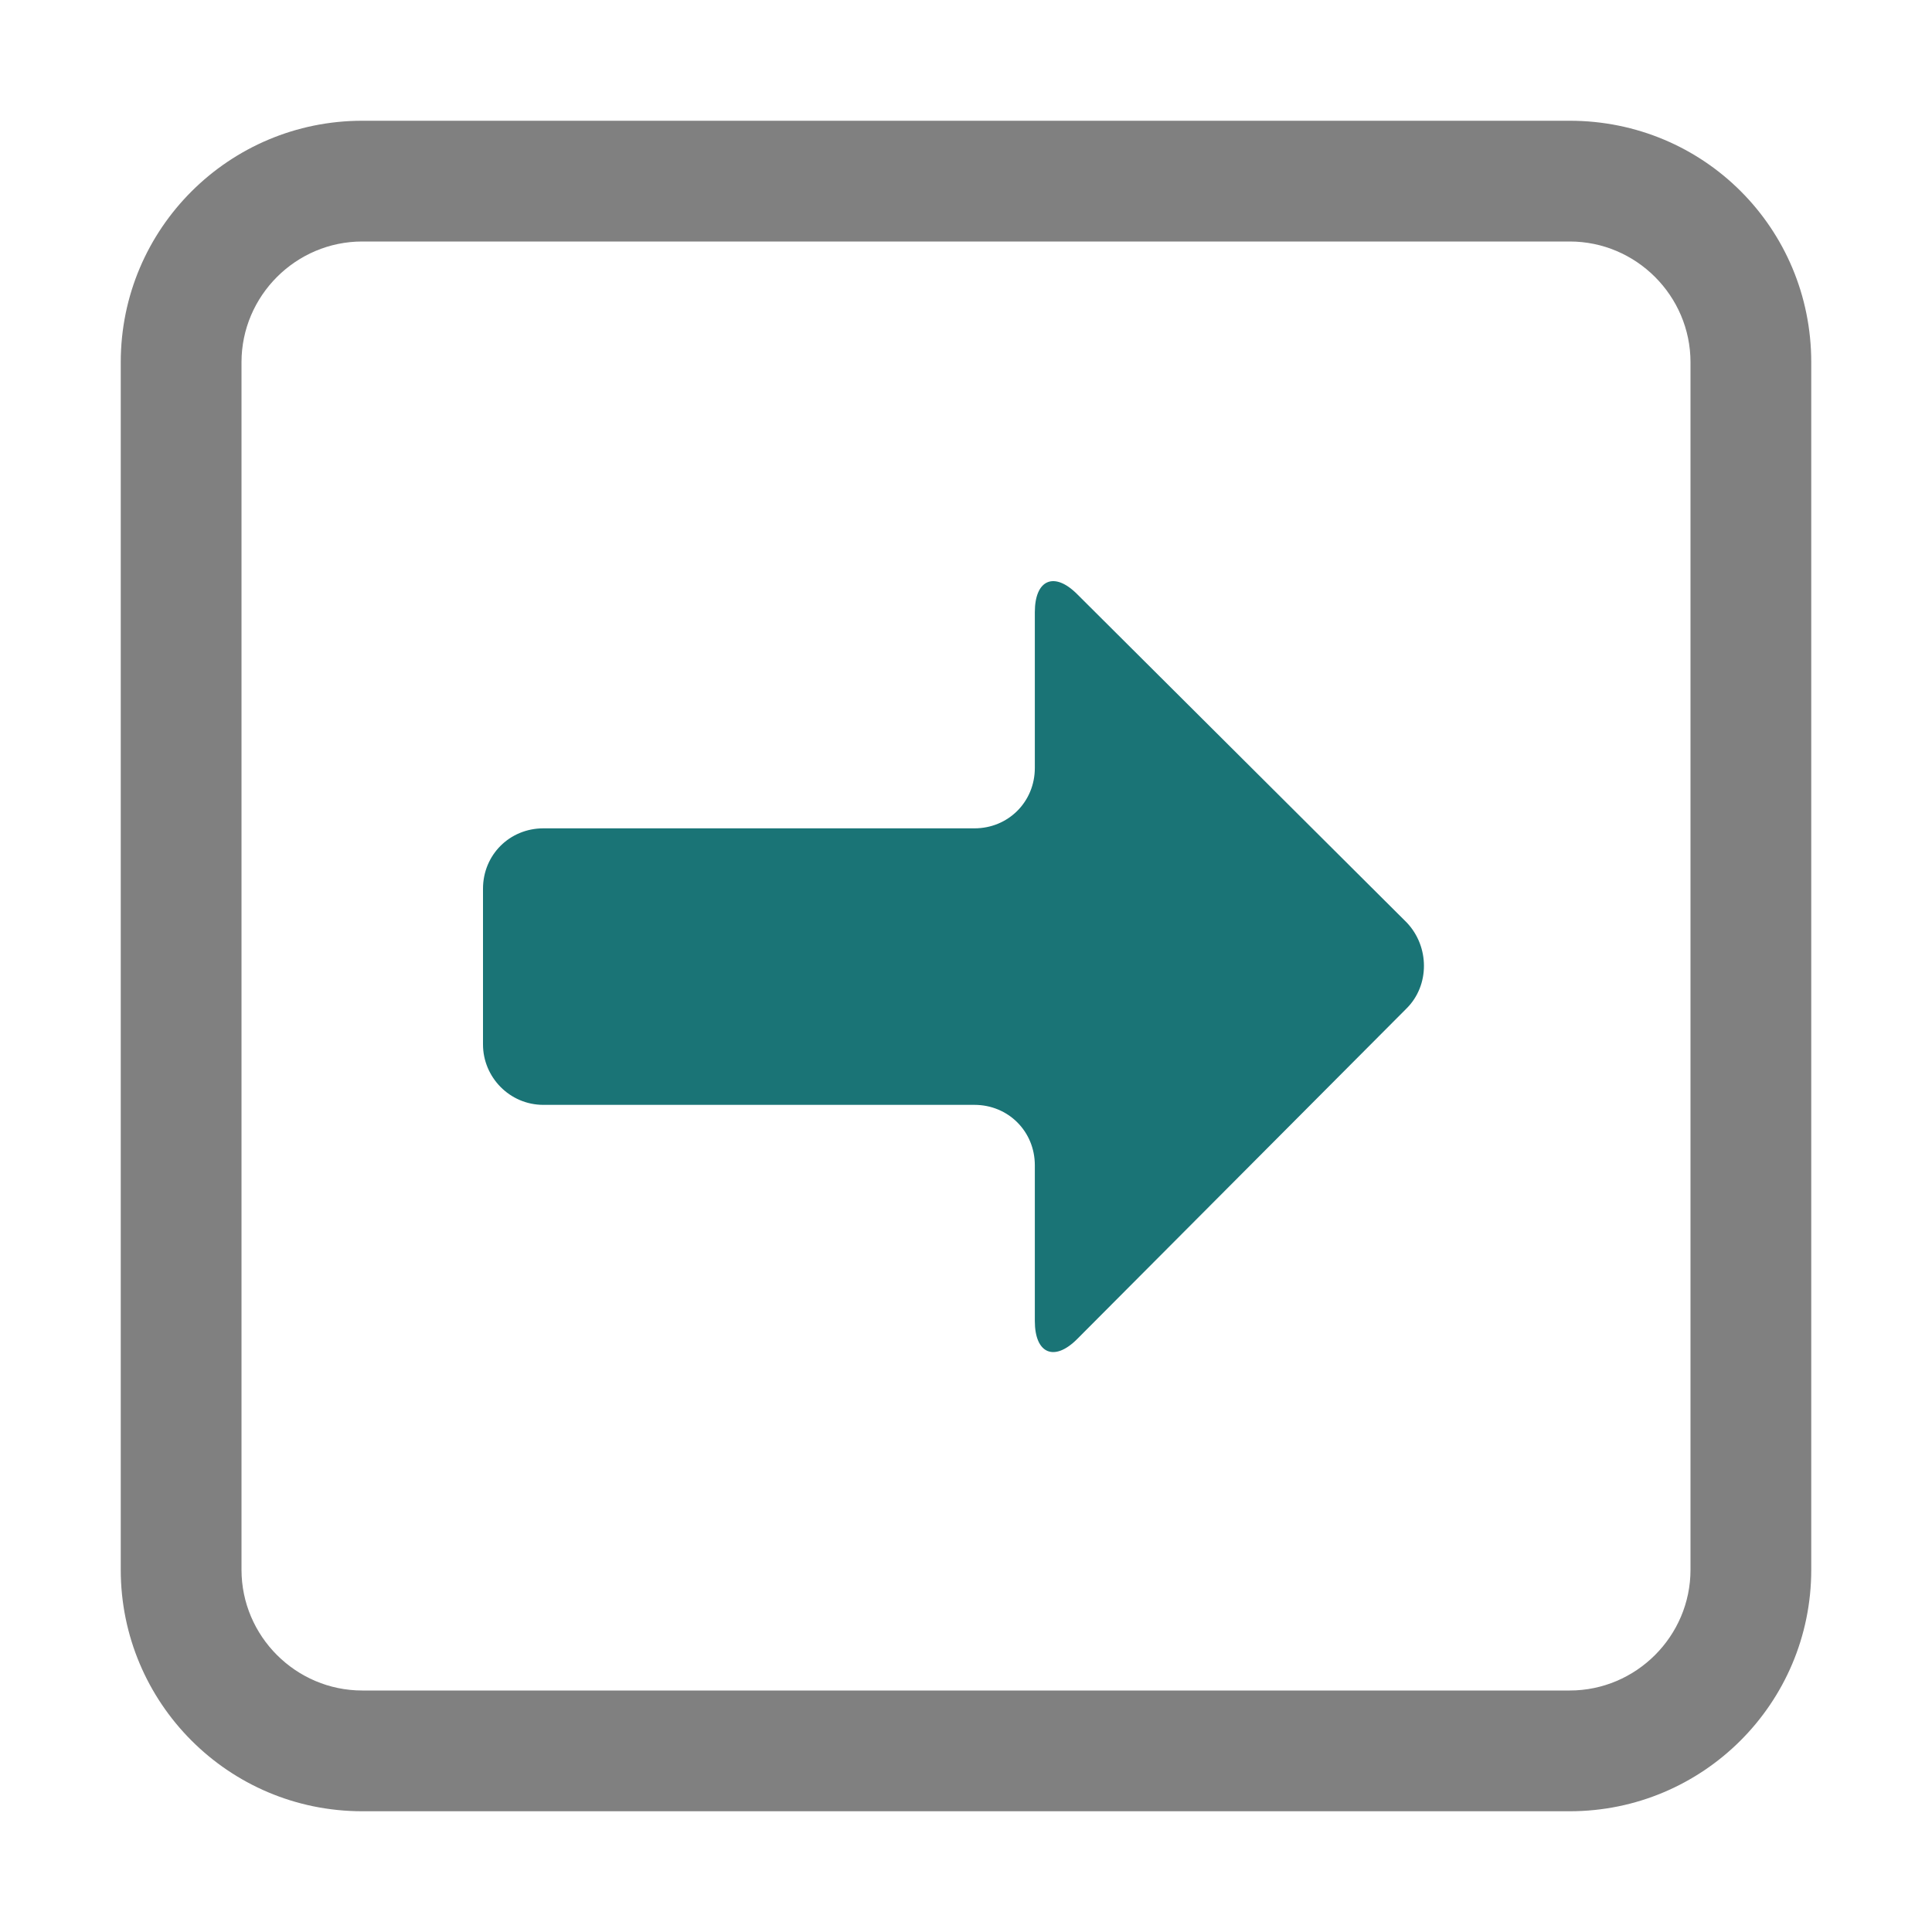 <?xml version="1.0" encoding="utf-8"?>
<!-- Generator: Adobe Illustrator 23.0.3, SVG Export Plug-In . SVG Version: 6.00 Build 0)  -->
<svg version="1.0" id="Layer_1" xmlns="http://www.w3.org/2000/svg" xmlns:xlink="http://www.w3.org/1999/xlink" x="0px" y="0px"
	 viewBox="0 0 16 16" enable-background="new 0 0 16 16" xml:space="preserve">
<g id="export_x5F_plater">
	<path fill="#808080" d="M13,2c0.55,0,1,0.45,1,1V13c0,0.55-0.45,1-1,1H3c-0.55,0-1-0.45-1-1V3c0-0.55,0.45-1,1-1H13 M13,1H3
		c-1.1,0-2,0.89-2,2V13c0,1.1,0.89,2,2,2H13c1.1,0,2-0.89,2-2V3C15,1.89,14.11,1,13,1L13,1z"/>
	<path fill="#1A7476" d="M11.65,8.35c0.19-0.19,0.19-0.51,0-0.71L8.92,4.92C8.73,4.73,8.57,4.8,8.57,5.07v1.29
		c0,0.28-0.22,0.5-0.5,0.5H4.5C4.22,6.86,4,7.08,4,7.36v1.29c0,0.27,0.22,0.5,0.5,0.5h3.57c0.28,0,0.5,0.22,0.5,0.5v1.29
		c0,0.27,0.16,0.34,0.35,0.15L11.65,8.35z"/>
</g>
</svg>
